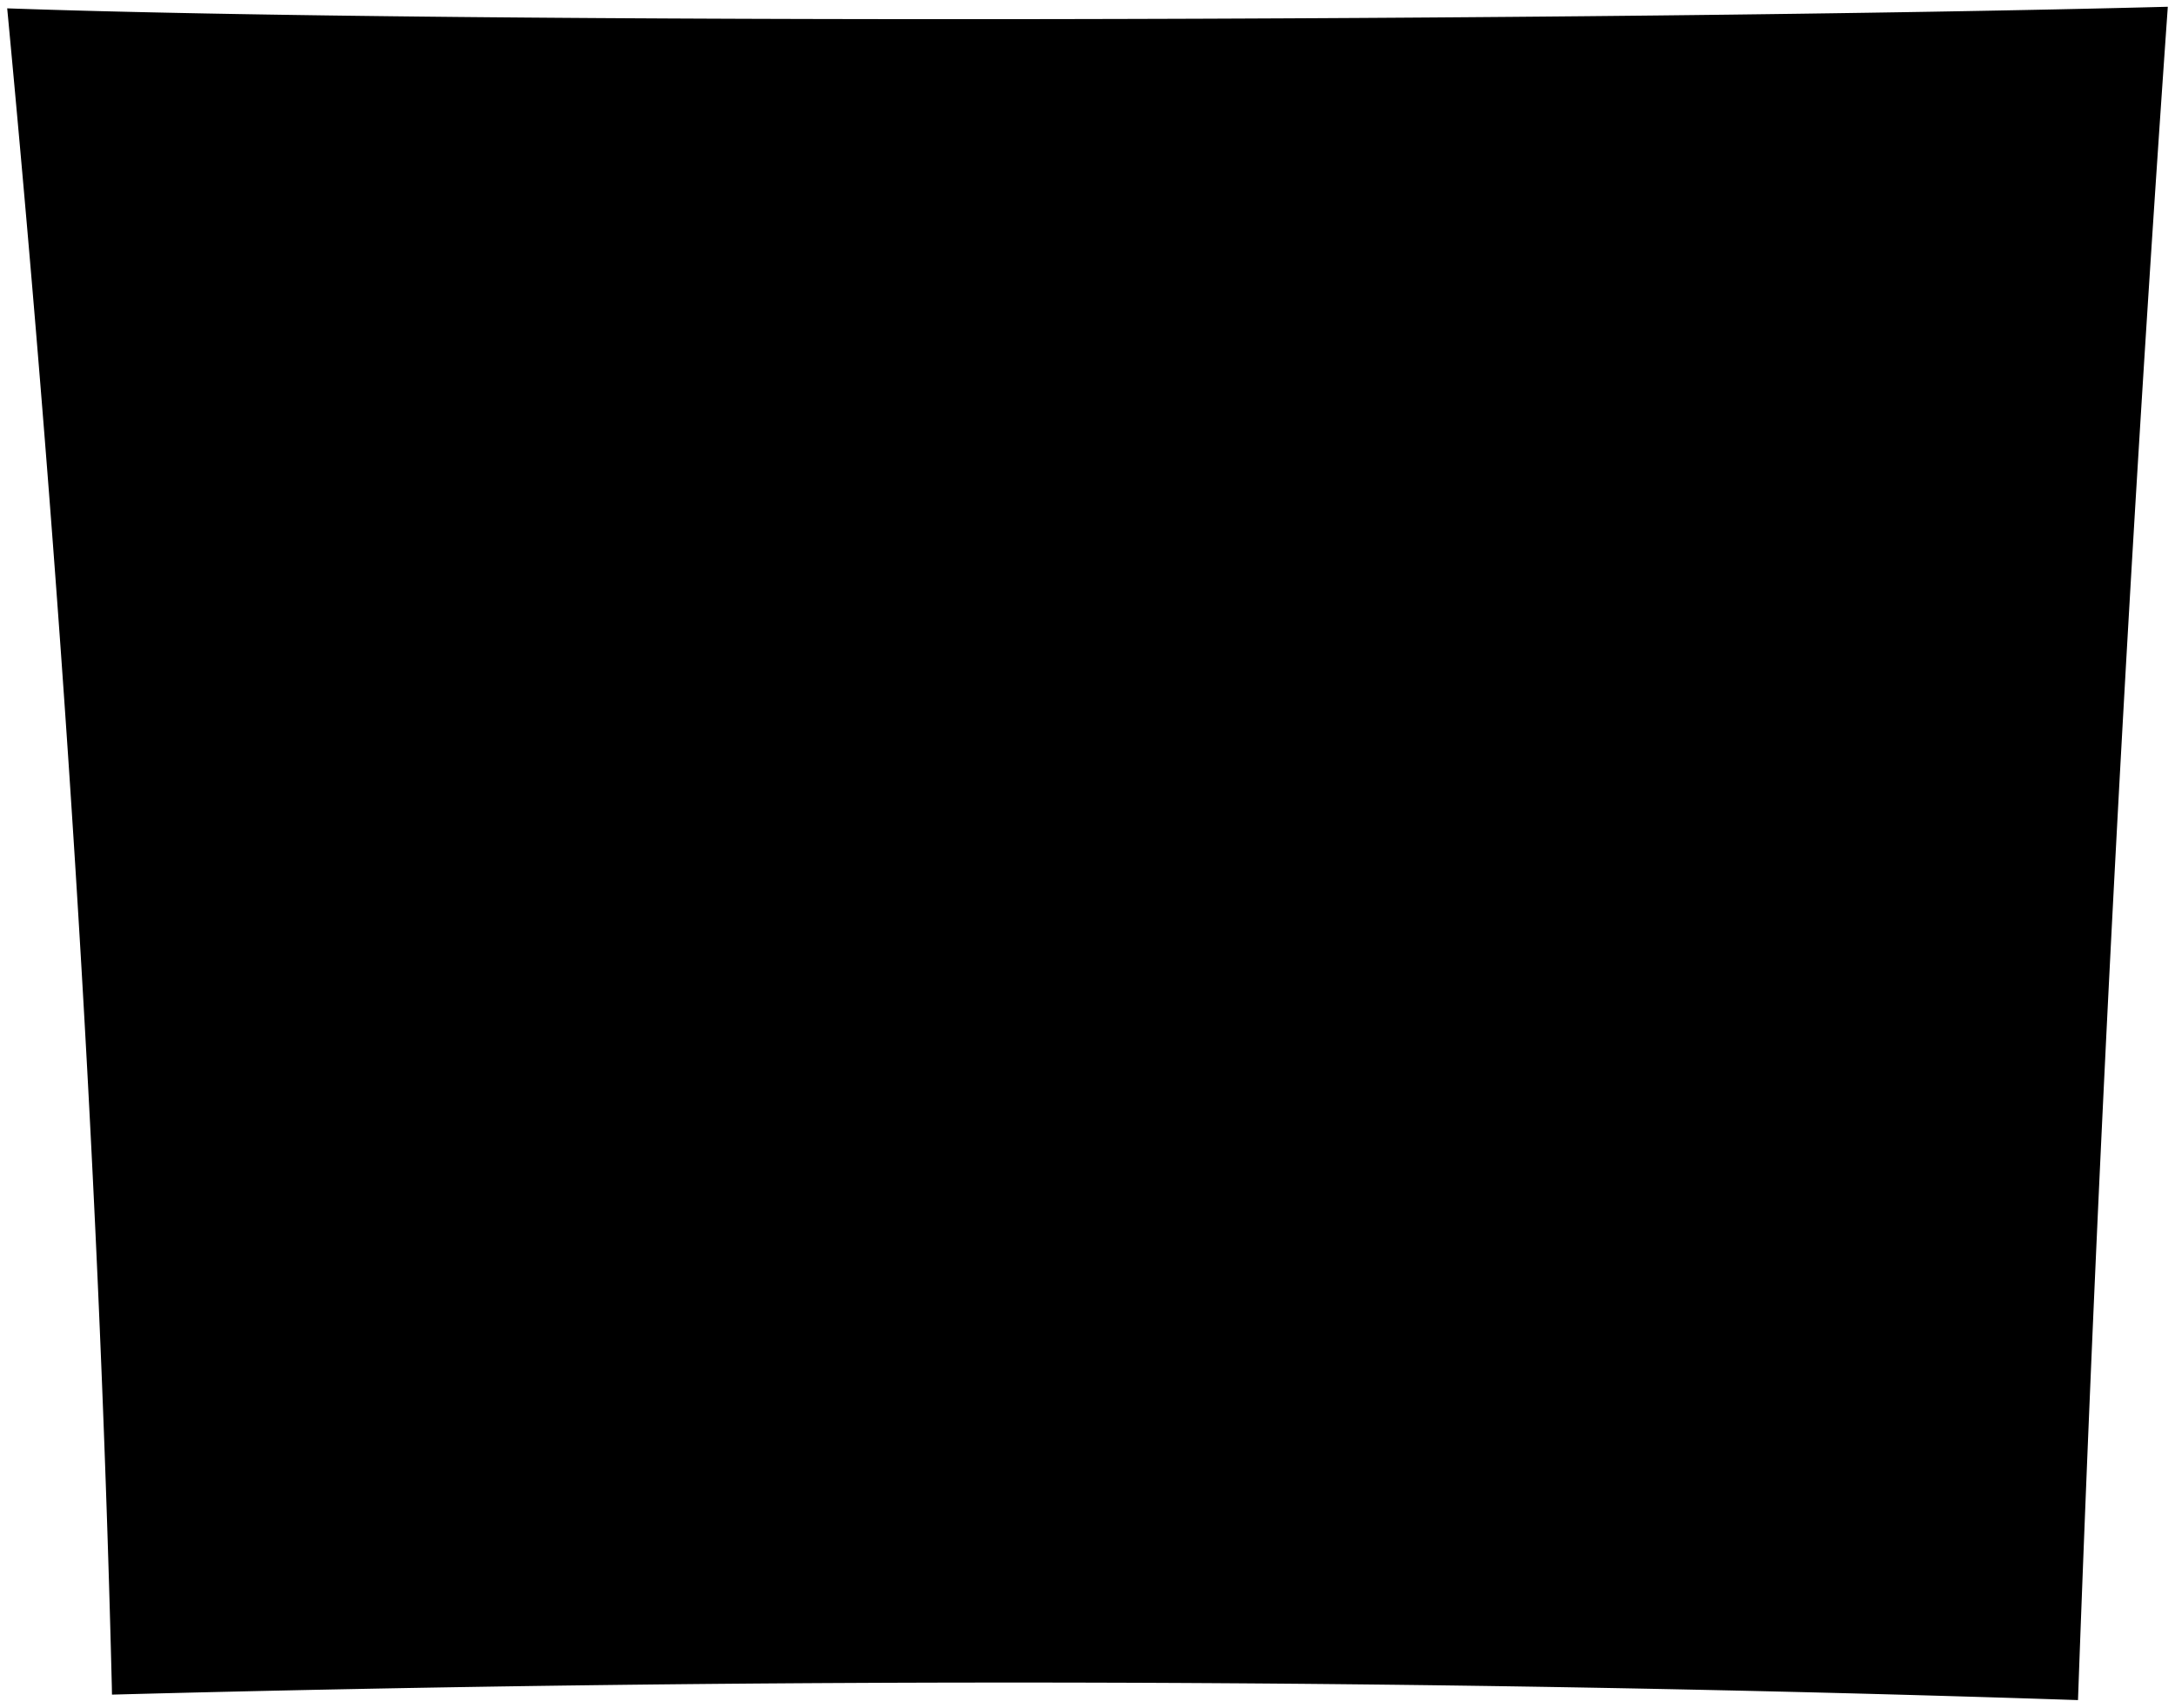 <svg viewBox="0 0 151.12 118.64">
  <rect class="chromeMedium" x="9.73" y="9.23" width="132.5" height="101.66"/>
  <g class="blackDark">
    <path d="M68,62.94a3.47,3.47,0,0,0-1-3.23,1.25,1.25,0,0,0-1-.42c-6.38,0-12.77-.13-19.15.05-4.38.13-8.75,0-13.13.14-.91,0-1.44.76-2,1.35-.37.37,0,2.05.14,2.46a1.78,1.78,0,0,0,1.81,1.26c2.23,0,4.46.07,6.69,0,8.69-.35,17.39,0,26.09-.15C67.52,64.37,68,62.94,68,62.94Z"/>
    <path d="M44.05,47.35a1.72,1.72,0,0,0,1.78,1.78h8.55a1.22,1.22,0,0,0,.91-.43c.37-.51,1-.58,1-1.26a2.94,2.94,0,0,0-1.69-2.94,3.11,3.11,0,0,0-1.1,0c-2.42.17-4.85.05-7.28.08a2.21,2.21,0,0,0-2.2,2.72Z"/>
    <path d="M58,51.67H37.52a2.32,2.32,0,0,0-2.21,2.88c.19.78.38,1.71,1.1,2,1.45.5,8.4.38,12.29.21,4.78-.21,9.55,0,14.32-.13,1.11,0,1.51-.37,1.7-1.53s.22-2.44-1-3.21c-.15-.09-2.63-.09-4.07-.18Z"/>
    <path d="M37.78,67.42a2.16,2.16,0,0,0-2.05.84c-.66.73-.89,3,.35,3.83a.91.91,0,0,0,.6.08c3.1,0,6.22.14,9.31,0,4.52-.25,9,0,13.56-.15,1.28,0,2.53.27,3.81.19a1.71,1.71,0,0,0,1.84-2c-.09-.77.18-1.61-.47-2.31a1.69,1.69,0,0,0-1.37-.68C55.34,67.27,38.25,67.48,37.78,67.42Z"/>
    <path d="M45.57,74.88a2.75,2.75,0,0,0-1.46,2.8c.1,1.13.67,1.78,1.8,1.78H55.4A1.47,1.47,0,0,0,57,78.1a2.67,2.67,0,0,0-1-3,1.29,1.29,0,0,0-.87-.23H45.57Z"/>
  </g>
  <path class="brassDark" d="M113.6,36.76a5.59,5.59,0,0,1-1.52.17c-2,0-4.07-.08-6.1,0-6.13.27-12.26,0-18.39.2-2.51.08-5,0-7.64.17a27.87,27.87,0,0,1-.14,2.92c0,4.52-.11,9-.22,13.56-.25,9.54-.07,19.09-.09,28.63A38.63,38.63,0,0,0,79.66,87c.15,1.19.06,2.39.18,3.65h.89c2.82,0,5.65-.12,8.47,0,3.31.19,6.61,0,9.91.17,2.57.13,5.15,0,7.71.16,3.84.2,7.68.12,11.53.15h1c-.15-2.29.2-4.49-.19-6.69a3.86,3.86,0,0,1,0-.68c0-3.39,0-6.78,0-10.17,0-2.48-.18-5-.16-7.45q.07-6.94.23-13.9c.06-3-.06-6,.15-9,.13-1.82.07-3.62.14-5.43a8.83,8.83,0,0,1,.21-1.1h-6"/>
  <g class="brassLight">
    <path d="M103.69,40.74c-.21-.32-.54-.25-.85-.25-1.86,0-3.73,0-5.59,0a2.07,2.07,0,0,0-1.7,1.44,6.62,6.62,0,0,0-.16,2c.1,1.48-.18,2.94-.17,4.41,0,1,.3,1.27,1.27,1.27h5.59a1.57,1.57,0,0,0,1.78-1.78c0-1.1,0-2.2,0-3.31,0-.84.23-1.68.18-2.54a2.52,2.52,0,0,0-.27-1.18Z"/>
    <path d="M96.15,87.51l6.18.08c.92,0,1.35-.42,1.36-1.35v-6.1a1.93,1.93,0,0,0-1.7-1.7H96.57c-1,0-1.48.53-1.53,1.53-.1,2.12.28,4.23.17,6.35,0,.66.47.86.85,1.19Z"/>
    <path d="M107.92,87.08c.33.63.89.69,1.53.69a35.73,35.73,0,0,1,5.17.15,1.39,1.39,0,0,0,1.43-1.34c0-2.24,0-4.47,0-6.7a1.41,1.41,0,0,0-1.26-1.09q-3-.11-5.93-.17a1.32,1.32,0,0,0-1.36,1.26c-.09,2.27.29,4.52.18,6.78,0,.08.1.17.16.25Z"/>
    <path d="M83.61,74.8a4.65,4.65,0,0,1,2-.06,28.36,28.36,0,0,0,4.32.13,1.33,1.33,0,0,0,1.19-1.34c0-2,0-4.07,0-6.1a1.38,1.38,0,0,0-1.35-1.35C88,66,86.12,66,84.29,65.91c-1.16,0-1.61.45-1.61,1.6,0,1.84,0,3.67,0,5.51a1.77,1.77,0,0,0,.85,1.78Z"/>
    <path d="M109,40.32a2.6,2.6,0,0,0-1.16,2.45c0,1.73-.23,3.45-.2,5.17,0,1.33.37,1.72,1.69,1.69,1.81,0,3.62-.1,5.43-.16a1.53,1.53,0,0,0,1.27-1.19c.31-1.57.07-6.1.32-6.78s-.47-1.18-1.08-1.18H109Z"/>
    <path d="M90.56,40.49c-.25.23-4,.15-5.59.18-.4,0-.87-.2-1.19.24a2.81,2.81,0,0,0-.77,1.7c0,1.75,0,3.5,0,5.25,0,.37-.26.72,0,1.1a1.25,1.25,0,0,0,1.19.69c2,0,4,0,5.93,0a1.3,1.3,0,0,0,1.36-1.36,12.16,12.16,0,0,0,0-1.35c-.11-1.73.2-3.45.19-5.17,0-1-.2-1-1-1.27Z"/>
    <path d="M84,53.37a2,2,0,0,0-1.14,1.94c-.07,1.7-.14,3.39-.13,5.09a1.56,1.56,0,0,0,1.78,1.78h5.17a1.42,1.42,0,0,0,1.51-1.52c-.08-1.9.25-3.78.19-5.68,0-1.18-.27-1.47-1.45-1.43-1.95.08-3.9-.19-5.85-.17Z"/>
    <path d="M96.15,53.37A1.82,1.82,0,0,0,95,55.31c0,1.9,0,3.79,0,5.68,0,1,.21,1.17,1.18,1.19,2,0,4-.11,5.93.08A1.57,1.57,0,0,0,103.52,61c.06-2,.12-4.07.16-6.1a1.41,1.41,0,0,0-1.52-1.52h-6Z"/>
    <path d="M109.53,53.37a2.88,2.88,0,0,0-1.08.19,1.81,1.81,0,0,0-.82,1.49c-.22,1.9-.08,3.79-.12,5.69,0,1.17.44,1.61,1.6,1.61h5.51a1.17,1.17,0,0,0,1.26-1.18c-.1-2.18.26-4.35.18-6.52,0-.9-.38-1.27-1.27-1.27h-5.26Z"/>
    <path d="M96.15,66.07c-.2.17-1.24,1-1.19,1.53.19,1.92.05,3.84.08,5.76,0,1.29.24,1.56,1.53,1.51,1.76-.06,3.5.16,5.25.18a1.58,1.58,0,0,0,1.69-1.61c0-2,0-4,0-5.93A1.64,1.64,0,0,0,102,66.07H96.15Z"/>
    <path d="M108.43,66.16c-.86.38-1,1.1-.94,2,0,1.89,0,3.78,0,5.67,0,1,.34,1.28,1.27,1.36,1.84.17,3.67,0,5.51.08a1.65,1.65,0,0,0,1.6-1.52c0-2.15,0-4.29,0-6.44,0-.65-.38-.9-.93-1a2.9,2.9,0,0,0-.51,0l-5.93-.08Z"/>
    <path d="M84,78.27c-1.23.65-1.18.69-1.12,2,.08,1.77,0,3.55,0,5.33a1.41,1.41,0,0,0,1.61,1.6c1.87-.08,3.72.26,5.59.19a1.33,1.33,0,0,0,1.28-1.62c0-.22-.08-3.84,0-5.42a2.94,2.94,0,0,0-.8-1.94c-.17-.26-.49-.18-.76-.18H84Z"/>
  </g>
  <g class="chromeDark">
    <path d="M5.24,3.38C10,7,14.65,10.83,19.48,14.39a.83.83,0,0,1,.34.77C19.7,19.08,20,23,20,26.93c0,2.71,0,5.43.17,8.13.16,2.35,0,4.7.14,7,.22,3.3,0,6.61.19,9.91s0,6.33.13,9.49c.29,10.25.2,20.5.13,30.75,0,2.74,0,5.49-.16,8.22-.19,2.49,0,5-.16,7.45-.09,1.13-.14,2.26-.14,3.39,0,.42-.18.53-.6.52-2.34,0-4.69,0-7,0Z"/>
    <path d="M145.2,2.87c-2.82,2.43-11.08,9.66-12.47,10.73a1.9,1.9,0,0,0-.78,1.55c-.19,1.53,0,3.07-.17,4.58-.22,1.7,0,3.4-.15,5.08-.27,2.77,0,5.55-.18,8.3-.25,3.17,0,6.33-.15,9.5-.32,7.34-.23,14.68-.11,22,.07,4.52-.07,9,.16,13.56.11,2.32-.06,4.64.16,6.94s0,4.65.17,7c.14,1.64,0,3.29.16,4.91s0,3.06.16,4.58c.21,2.48.22,5,.32,7.46,0,.77,0,1.55,0,2.28h5.09Z"/>
  </g>
  <path class="chromeMediumDark" d="M138.59,111c-1.92-1.8-3.92-3.54-5.72-5.45a2.87,2.87,0,0,0-2.5-1,25.37,25.37,0,0,1-3.8,0c-2.66-.27-5.32,0-8-.15-6.75-.36-13.5,0-20.25-.17-14.8-.36-29.6-.19-44.39-.1-7,0-14-.09-20.93.15-3.11.11-6.21,0-9.32.15-1,.06-2,.13-3,.15-.12,0-.24,0-.34.08-2,2.2-4.38,4-6.52,6Z"/>
  <path class="chromeDarker" d="M143.51,9c-3.53,2.66-7.1,5.26-10.56,8a3.82,3.82,0,0,1-2.57.82c-13.93.31-27.85,0-41.77.21-8.33.13-16.67.21-25,.08-13-.21-26.1,0-39.14-.15a47,47,0,0,0-4.75-.08c-.34,0-.6-.28-.84-.5C17.71,16.27,11.06,10.61,9,8.8Z"/>
  <path class="chromeMediumLight" d="M16,109c0-2,0-3.9-.07-5.85-.17-3.84-.23-7.68-.32-11.52-.1-4.44-.34-8.87-.51-13.3-.14-3.59-.33-7.18-.52-10.76-.17-3.19-.37-6.39-.49-9.58-.12-3-.47-5.92-.57-8.89,0-1.07-.08-2.15-.15-3.22-.13-1.92-.36-3.84-.49-5.76-.15-2.09-.17-4.19-.38-6.27-.08-.79-.08-1.58-.14-2.37-.16-1.92-.35-3.84-.5-5.76-.13-1.56-.16-3.12-.37-4.66s-.27-3.17-.44-4.75c-.11-1.09-.15-2.21-.27-3.3a6.79,6.79,0,0,0-.28-2.37l1.1-.22c5,.07,10,.16,15.08.38,2.51.1,5,.12,7.54.13,8.67,0,17.34.17,26,.21,3.72,0,7.45,0,11.18,0,1.36,0,2.71.15,4.07.15s2.54-.15,3.81-.15c10.67.06,21.35-.07,32-.18,2.6,0,5.2-.09,7.8-.11,6.81-.07,13.61-.4,20.41-.39a6.59,6.59,0,0,0,1.67-.1,6.31,6.31,0,0,1,0,2c0,1.48-.22,2.94-.22,4.41a22.2,22.2,0,0,1-.18,3c-.28,2-.31,4.07-.44,6.1-.1,1.58-.2,3.16-.24,4.74,0,1.22,0,2.44-.15,3.65-.28,2.67-.26,5.37-.47,8-.22,2.9-.2,5.82-.38,8.72-.08,1.24-.06,2.49-.16,3.73-.28,3.24-.34,6.49-.48,9.74-.08,1.84-.17,3.67-.21,5.51-.09,3.84-.32,7.68-.48,11.52-.1,2.32-.18,4.63-.26,7-.14,4.15-.32,8.3-.41,12.45-.05,2.35-.19,4.69-.25,7a3.19,3.19,0,0,1-.19,1l-12.53-.34-4.92-.17c-4.06-.13-8.13-.14-12.2-.19-2.14,0-4.29,0-6.44-.06-3.81,0-7.62,0-11.43-.11-2.74-.07-5.48,0-8.22-.07-3.56-.14-7.12-.1-10.68-.06-5,.07-9.94.1-14.91.17-4.74.06-9.48.14-14.23.16-3.08,0-6.16.09-9.23.17-2.6.06-5.2.16-7.8.25s-5.19.22-7.79.22C15.62,109.07,16,109,16,109Zm-8.22,8.73q69.53-1.85,136.6.38,2.12-59,6.24-117.64C111.67,1.49,32.1,1.7.5.58,4.31,40.86,6.85,79.84,7.77,117.16m136.61,1-136.61-1"/>
</svg>
